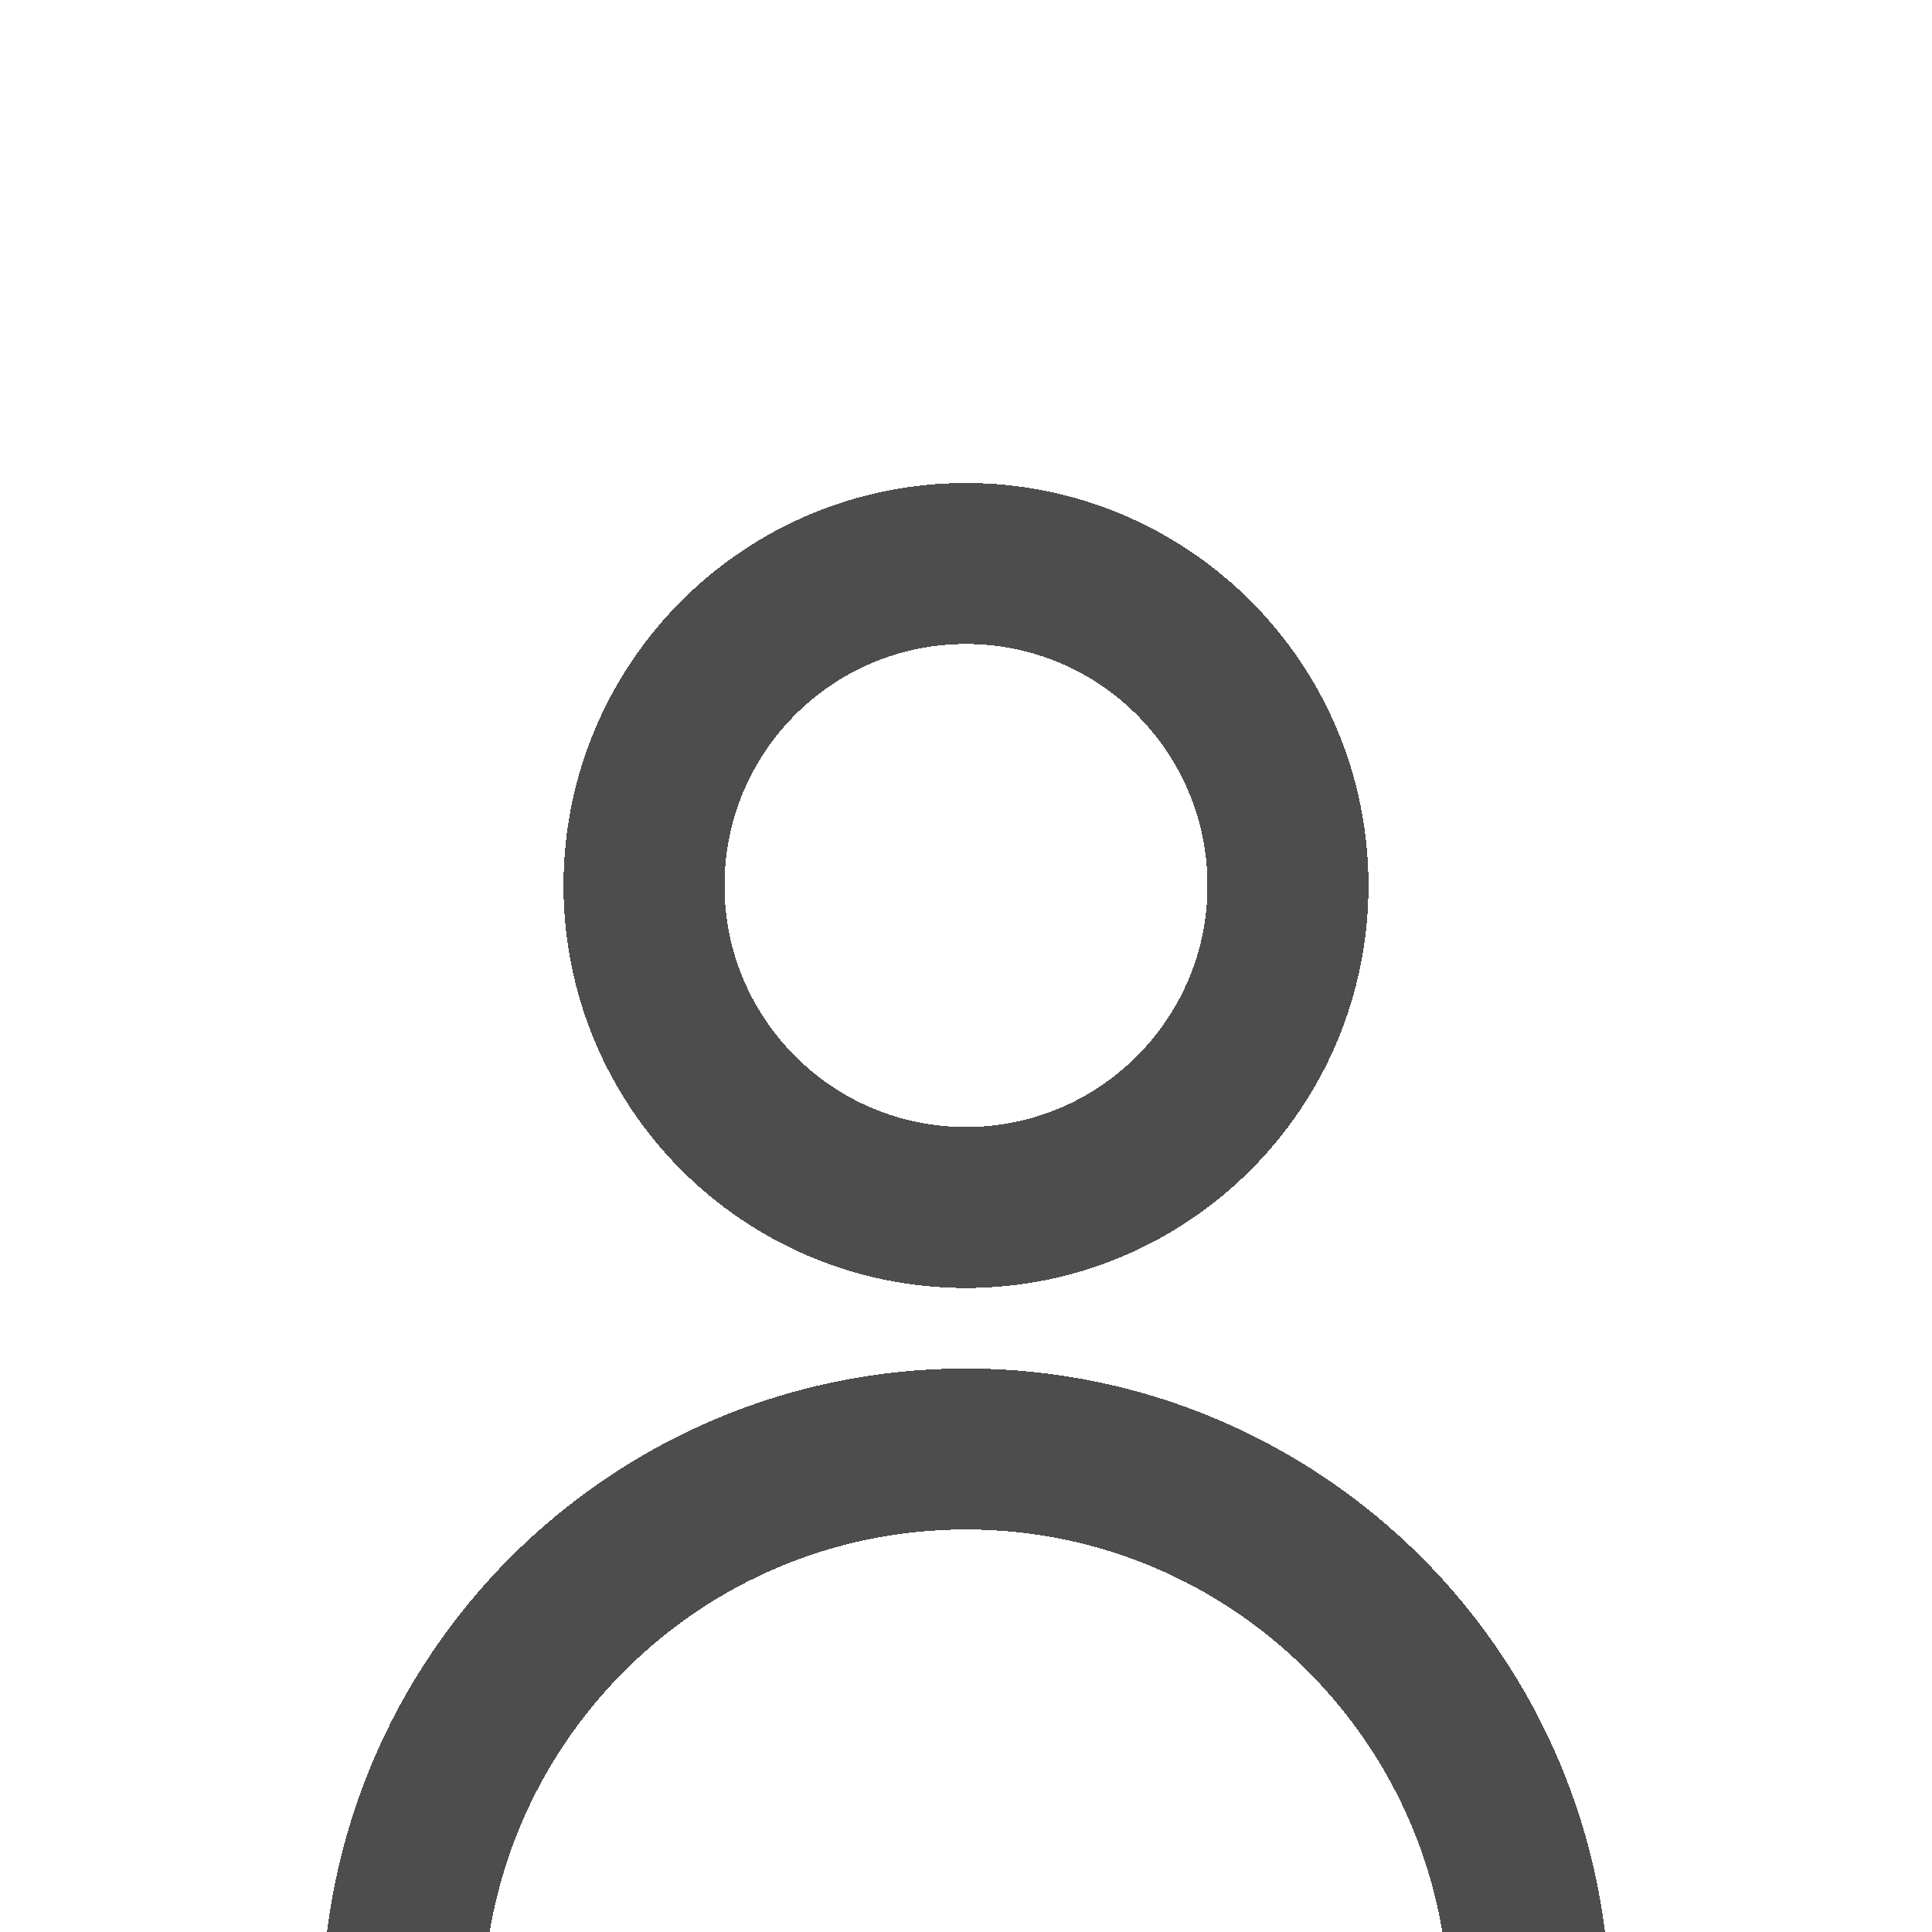 <svg width="24" height="24" viewBox="0 0 24 24" fill="none" xmlns="http://www.w3.org/2000/svg">
<g clip-path="url(#clip0_90_2686)">
<g filter="url(#filter0_d_90_2686)">
<path d="M16 7C16 9.209 14.209 11 12 11C9.791 11 8 9.209 8 7C8 4.791 9.791 3 12 3C14.209 3 16 4.791 16 7Z" stroke="#4D4D4D" stroke-width="2" stroke-linecap="round" stroke-linejoin="round" shape-rendering="crispEdges"/>
<path d="M12 14C8.134 14 5 17.134 5 21H19C19 17.134 15.866 14 12 14Z" stroke="#4D4D4D" stroke-width="2" stroke-linecap="round" stroke-linejoin="round" shape-rendering="crispEdges"/>
</g>
</g>
<defs>
<filter id="filter0_d_90_2686" x="0" y="2" width="24" height="28" filterUnits="userSpaceOnUse" color-interpolation-filters="sRGB">
<feFlood flood-opacity="0" result="BackgroundImageFix"/>
<feColorMatrix in="SourceAlpha" type="matrix" values="0 0 0 0 0 0 0 0 0 0 0 0 0 0 0 0 0 0 127 0" result="hardAlpha"/>
<feOffset dy="4"/>
<feGaussianBlur stdDeviation="2"/>
<feComposite in2="hardAlpha" operator="out"/>
<feColorMatrix type="matrix" values="0 0 0 0 0 0 0 0 0 0 0 0 0 0 0 0 0 0 0.25 0"/>
<feBlend mode="normal" in2="BackgroundImageFix" result="effect1_dropShadow_90_2686"/>
<feBlend mode="normal" in="SourceGraphic" in2="effect1_dropShadow_90_2686" result="shape"/>
</filter>
<clipPath id="clip0_90_2686">
<rect width="24" height="24" fill="white"/>
</clipPath>
</defs>
</svg>
